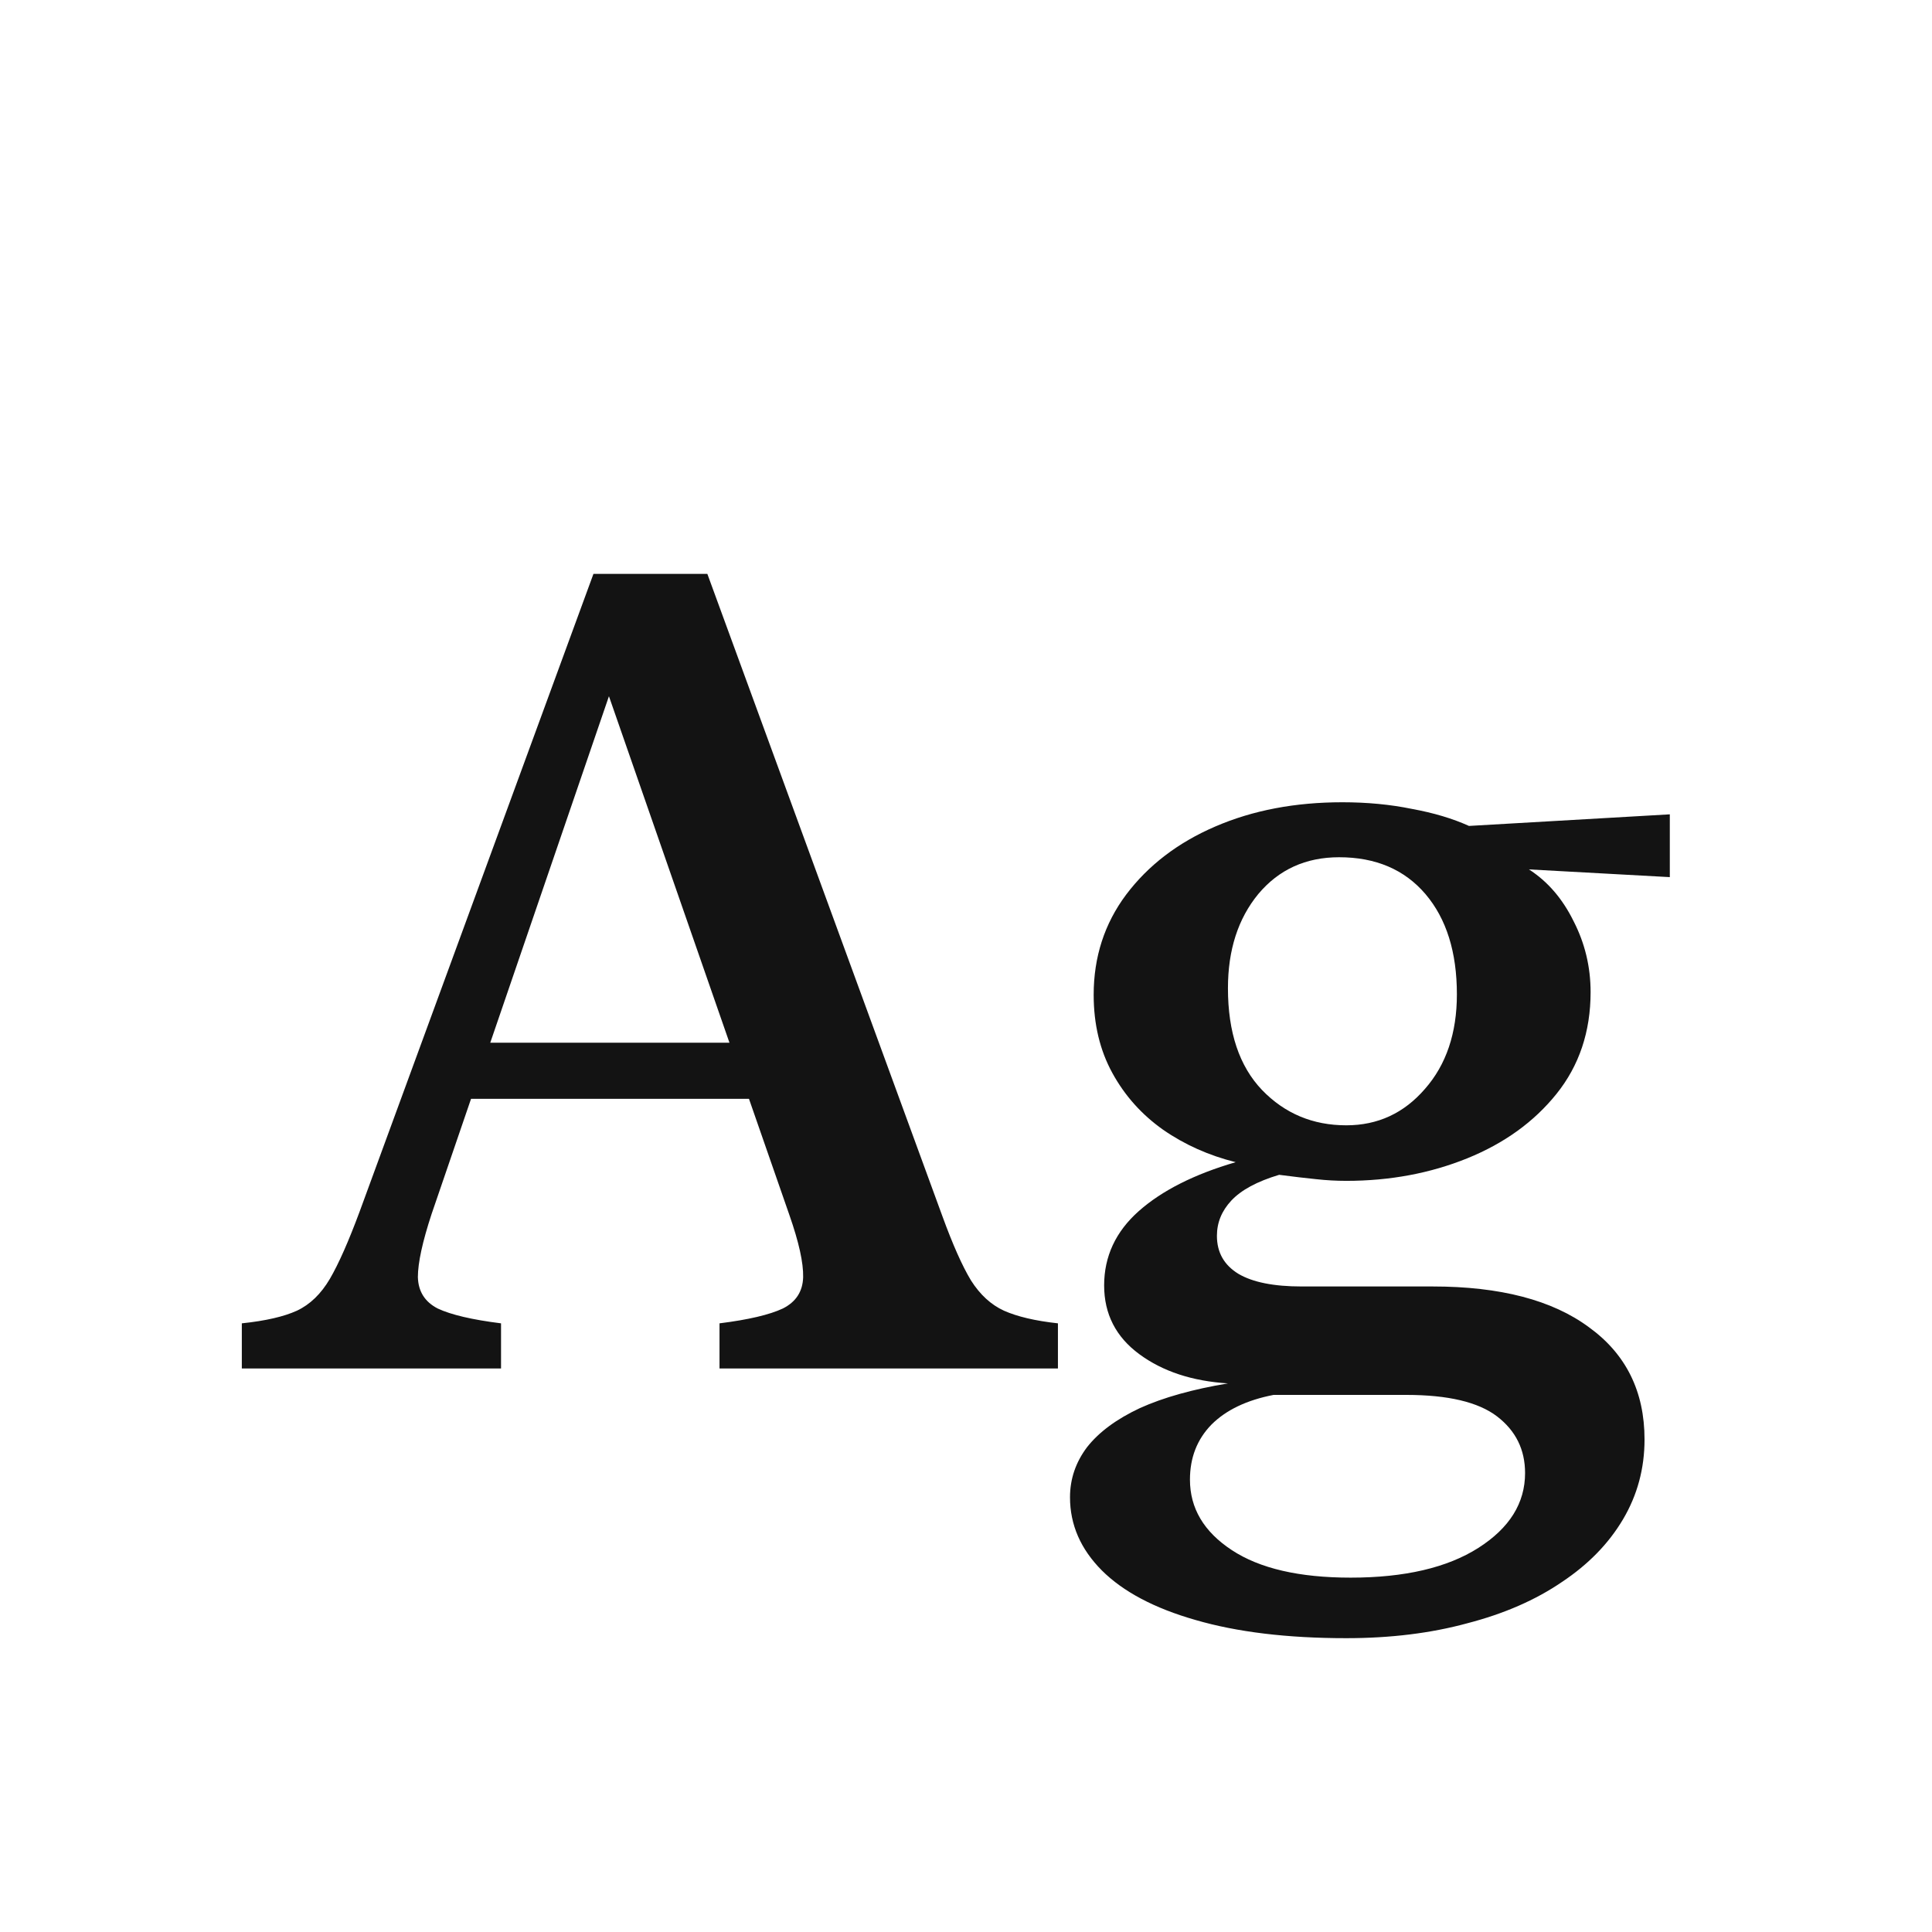 <svg width="24" height="24" viewBox="0 0 24 24" fill="none" xmlns="http://www.w3.org/2000/svg">
<path d="M11.706 15.106C11.834 15.457 11.952 15.724 12.062 15.906C12.175 16.084 12.312 16.209 12.472 16.282C12.636 16.355 12.859 16.408 13.142 16.439V17H8.938V16.439C9.298 16.394 9.56 16.332 9.724 16.255C9.888 16.173 9.972 16.043 9.977 15.865C9.981 15.688 9.924 15.43 9.806 15.093L7.44 8.291H7.687L5.362 15.079C5.248 15.425 5.191 15.688 5.191 15.865C5.196 16.043 5.278 16.173 5.438 16.255C5.602 16.332 5.864 16.394 6.224 16.439V17H3.004V16.439C3.3 16.408 3.528 16.355 3.688 16.282C3.852 16.205 3.988 16.073 4.098 15.886C4.207 15.699 4.33 15.421 4.467 15.052L7.372 7.129H8.787L11.706 15.106ZM5.479 13.65L5.731 12.953H9.826L10.093 13.65H5.479ZM13.586 12.358C13.586 11.889 13.72 11.474 13.989 11.114C14.263 10.75 14.632 10.467 15.097 10.267C15.562 10.066 16.088 9.966 16.676 9.966C16.981 9.966 17.268 9.993 17.537 10.048C17.811 10.098 18.047 10.169 18.248 10.26L20.743 10.116V10.896L18.993 10.8C19.226 10.95 19.41 11.164 19.547 11.442C19.688 11.716 19.759 12.01 19.759 12.324C19.759 12.816 19.617 13.238 19.335 13.589C19.057 13.935 18.688 14.202 18.227 14.389C17.767 14.575 17.266 14.669 16.724 14.669C16.601 14.669 16.475 14.662 16.348 14.648C16.22 14.635 16.067 14.617 15.89 14.594C15.616 14.676 15.418 14.783 15.295 14.915C15.176 15.043 15.117 15.188 15.117 15.352C15.117 15.558 15.206 15.715 15.384 15.824C15.562 15.929 15.824 15.981 16.17 15.981H17.797C18.635 15.981 19.283 16.15 19.738 16.487C20.199 16.82 20.429 17.285 20.429 17.882C20.429 18.242 20.34 18.572 20.162 18.873C19.984 19.174 19.731 19.434 19.403 19.652C19.075 19.876 18.683 20.047 18.227 20.165C17.776 20.288 17.275 20.35 16.724 20.35C15.99 20.35 15.366 20.274 14.851 20.124C14.34 19.978 13.953 19.773 13.688 19.509C13.424 19.244 13.292 18.941 13.292 18.6C13.292 18.372 13.363 18.164 13.504 17.977C13.65 17.791 13.868 17.629 14.16 17.492C14.452 17.36 14.816 17.258 15.254 17.185C14.812 17.157 14.445 17.037 14.153 16.822C13.862 16.608 13.716 16.323 13.716 15.968C13.716 15.608 13.859 15.3 14.146 15.045C14.434 14.79 14.835 14.587 15.35 14.437C15.017 14.354 14.716 14.22 14.447 14.033C14.183 13.846 13.973 13.612 13.818 13.329C13.663 13.046 13.586 12.723 13.586 12.358ZM15.254 12.276C15.254 12.823 15.395 13.245 15.678 13.541C15.96 13.833 16.309 13.979 16.724 13.979C17.116 13.979 17.441 13.828 17.701 13.527C17.965 13.227 18.098 12.835 18.098 12.352C18.098 11.828 17.968 11.413 17.708 11.107C17.448 10.802 17.09 10.649 16.635 10.649C16.22 10.649 15.885 10.802 15.63 11.107C15.379 11.413 15.254 11.802 15.254 12.276ZM14.782 18.381C14.782 18.736 14.955 19.028 15.302 19.256C15.648 19.484 16.14 19.598 16.778 19.598C17.448 19.598 17.977 19.475 18.364 19.229C18.752 18.982 18.945 18.672 18.945 18.299C18.945 18.007 18.829 17.773 18.597 17.595C18.364 17.417 17.988 17.328 17.469 17.328H15.821C15.489 17.392 15.231 17.515 15.049 17.697C14.871 17.88 14.782 18.107 14.782 18.381Z" fill="#131313"/>
</svg>
